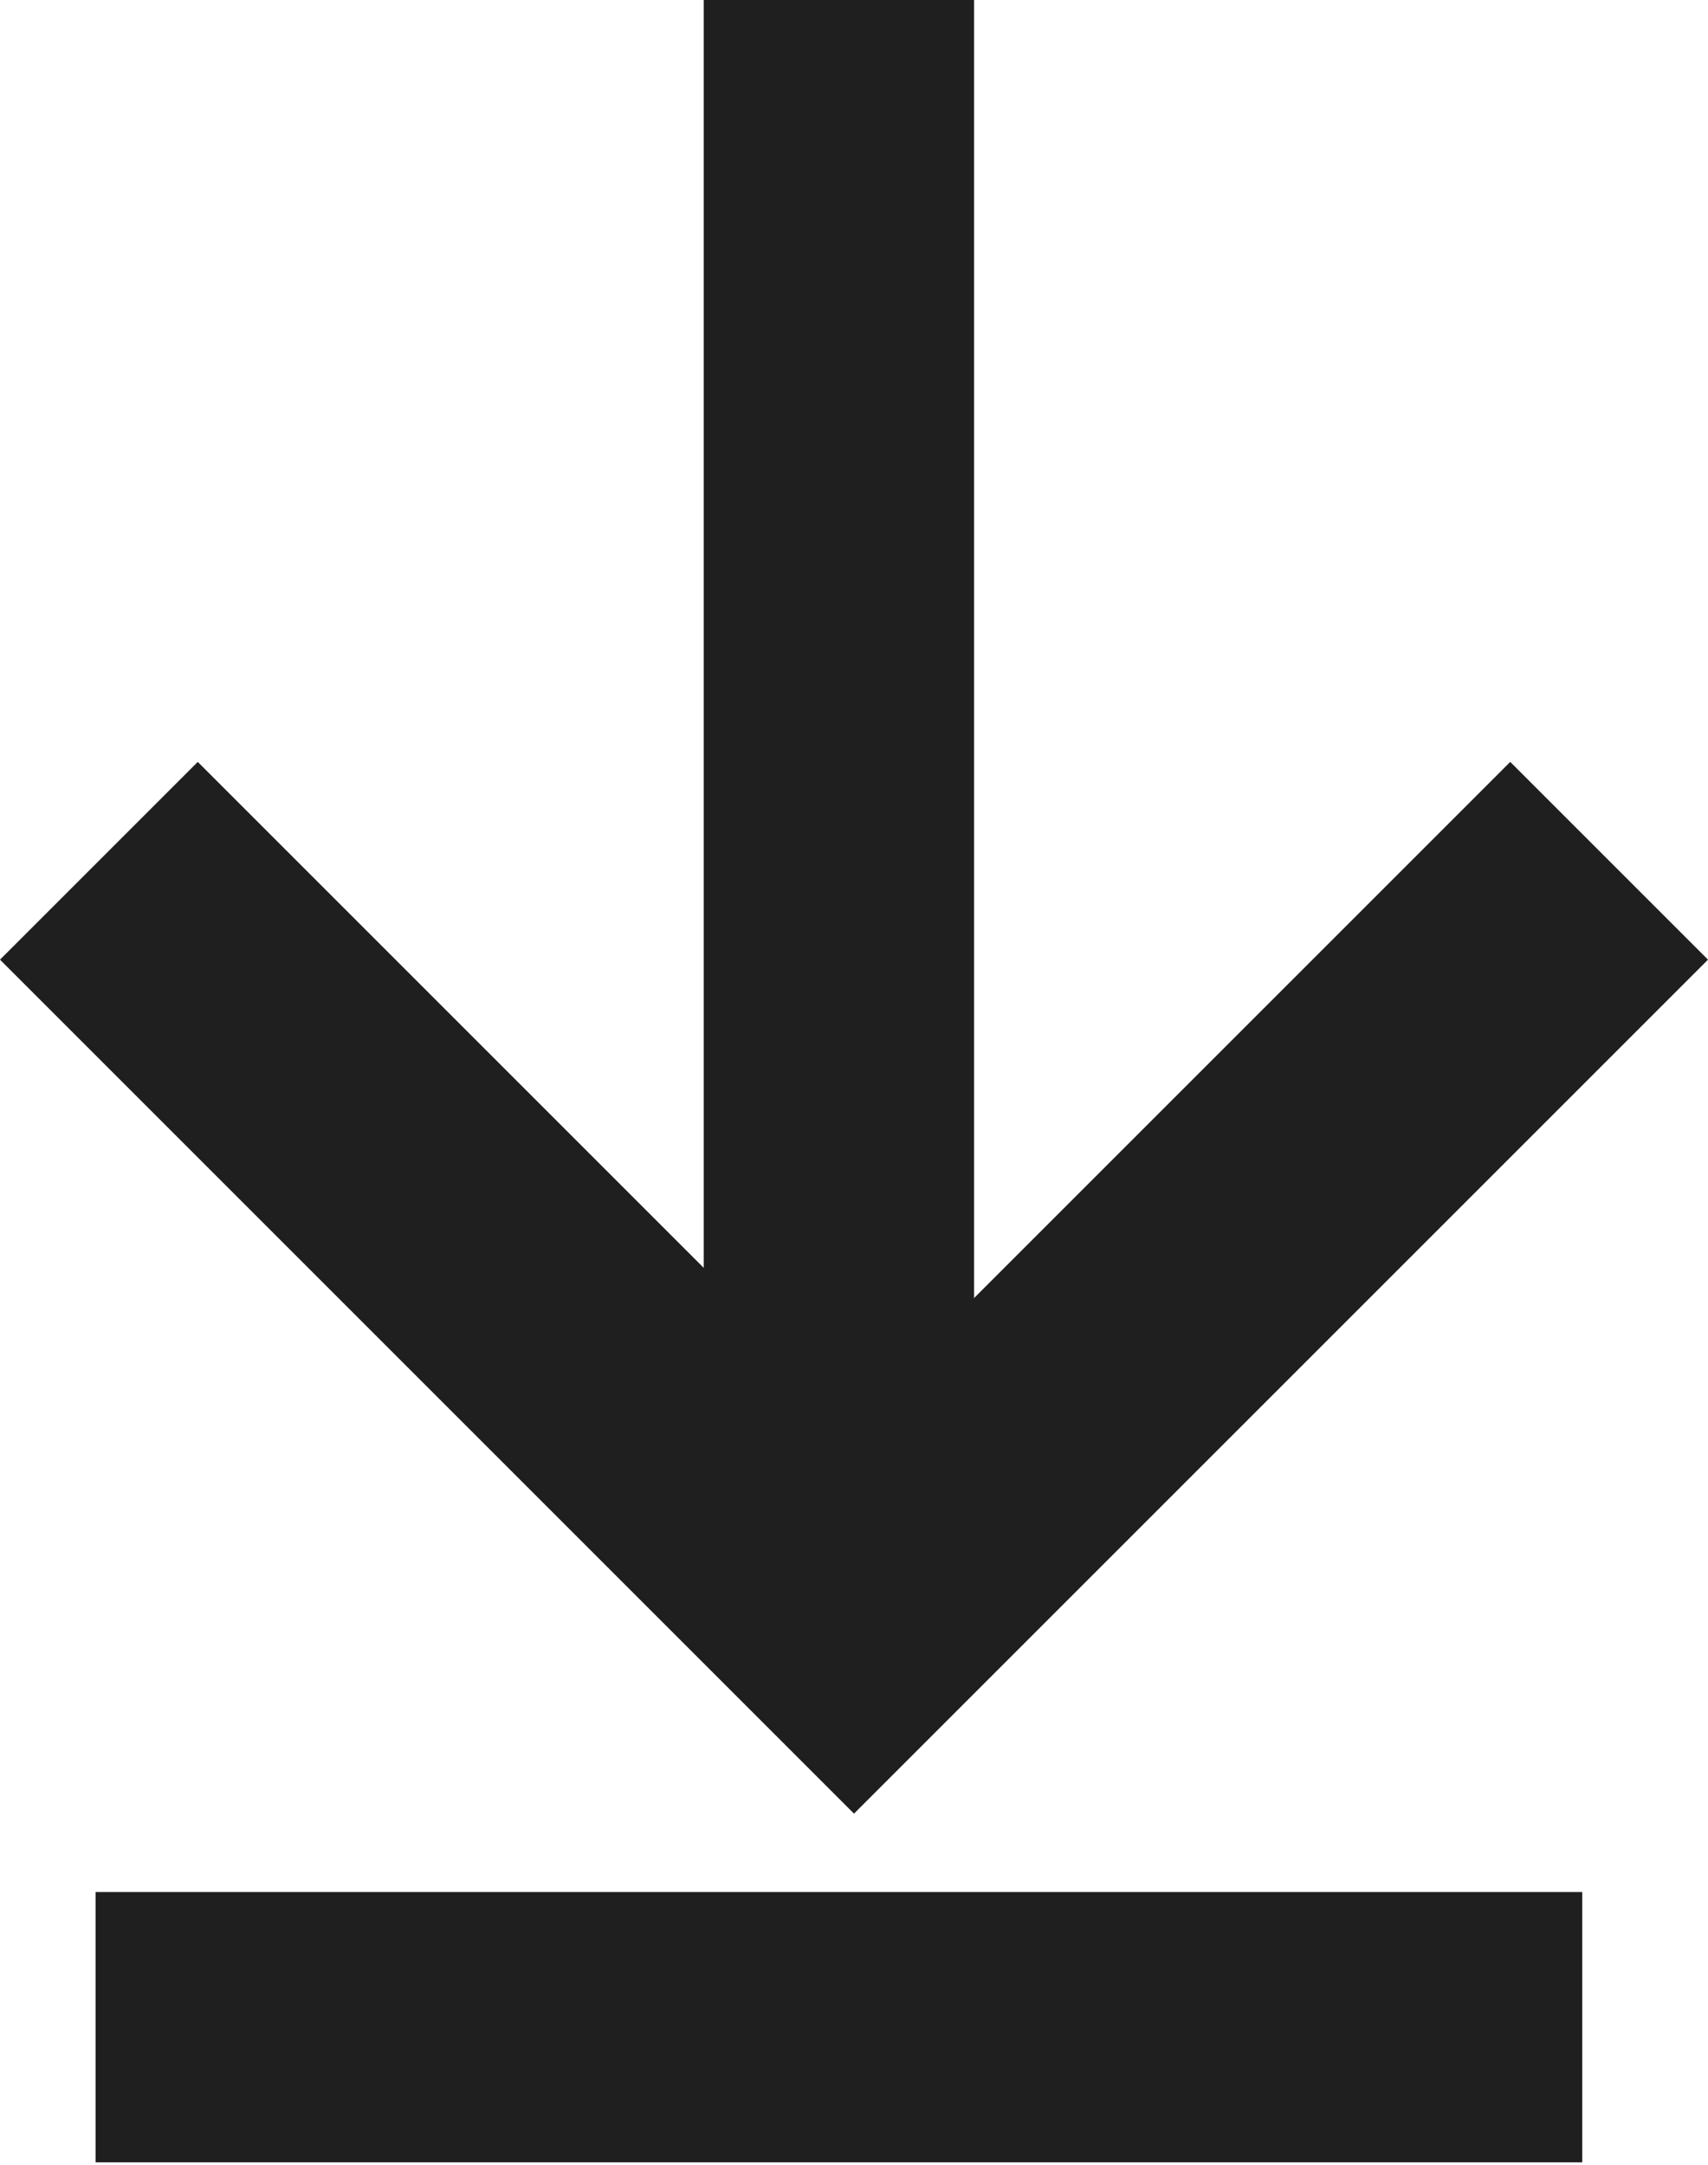 <svg width="86" height="109" viewBox="0 0 86 109" fill="none" xmlns="http://www.w3.org/2000/svg">
<path d="M86 48.322L76.042 38.364L43 71.406L9.958 38.364L-4.97995e-06 48.322L43 91.322L86 48.322Z" fill="#1F1F1F"/>
<rect x="35.435" width="13.61" height="74.854" fill="#1F1F1F"/>
<rect x="79.667" y="95.269" width="13.61" height="74.854" transform="rotate(90 79.667 95.269)" fill="#1F1F1F"/>
</svg>
